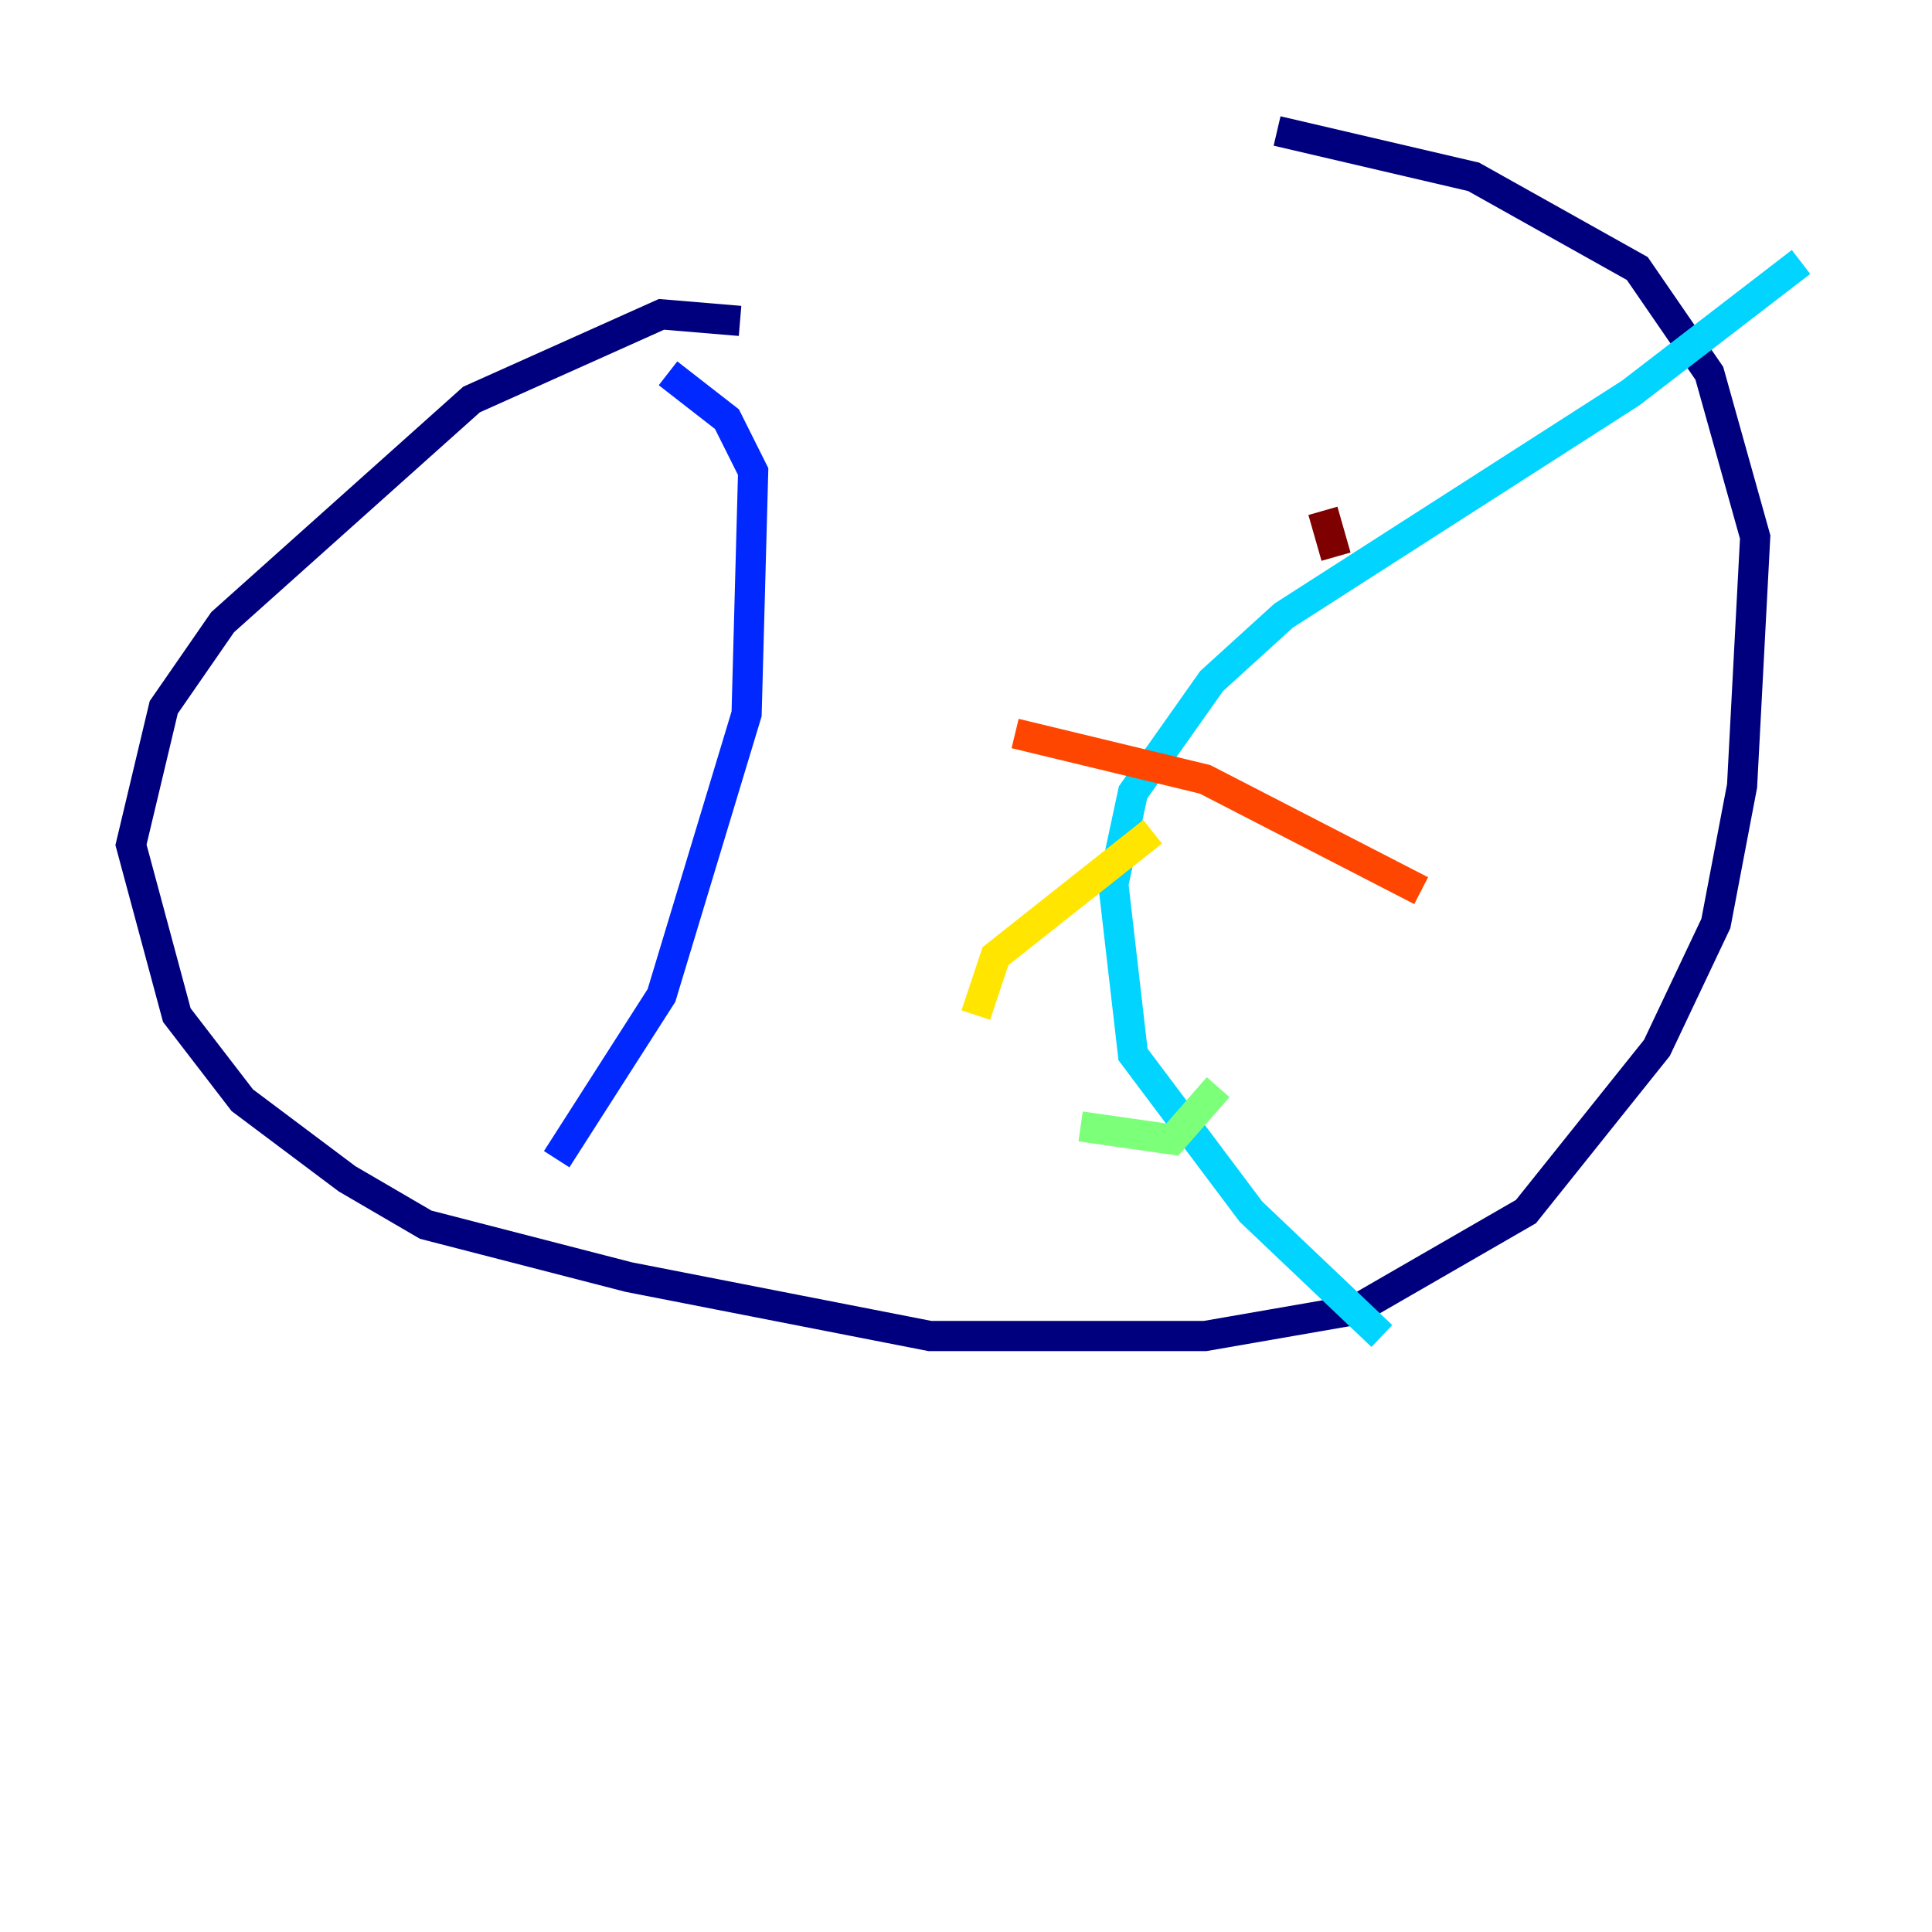 <?xml version="1.0" encoding="utf-8" ?>
<svg baseProfile="tiny" height="128" version="1.2" viewBox="0,0,128,128" width="128" xmlns="http://www.w3.org/2000/svg" xmlns:ev="http://www.w3.org/2001/xml-events" xmlns:xlink="http://www.w3.org/1999/xlink"><defs /><polyline fill="none" points="49.031,21.261 43.824,20.827 31.241,26.468 14.752,41.22 10.848,46.861 8.678,55.973 11.715,67.254 16.054,72.895 22.997,78.102 28.203,81.139 41.654,84.61 61.614,88.515 79.837,88.515 89.817,86.78 101.098,80.271 109.776,69.424 113.681,61.18 115.417,52.068 116.285,35.58 113.248,24.732 108.475,17.79 97.627,11.715 84.61,8.678" stroke="#00007f" stroke-width="2" /><polyline fill="none" points="44.258,24.732 48.163,27.77 49.898,31.241 49.464,47.295 43.824,65.953 36.881,76.8" stroke="#0028ff" stroke-width="2" /><polyline fill="none" points="119.322,17.356 108.041,26.034 85.044,40.786 80.271,45.125 75.064,52.502 73.763,58.576 75.064,69.858 82.875,80.271 91.552,88.515" stroke="#00d4ff" stroke-width="2" /><polyline fill="none" points="71.593,74.63 77.668,75.498 80.705,72.027" stroke="#7cff79" stroke-width="2" /><polyline fill="none" points="64.651,67.254 65.953,63.349 76.366,55.105" stroke="#ffe500" stroke-width="2" /><polyline fill="none" points="67.254,48.597 79.837,51.634 94.156,59.01" stroke="#ff4600" stroke-width="2" /><polyline fill="none" points="87.647,33.844 88.515,36.881" stroke="#7f0000" stroke-width="2" /></svg>